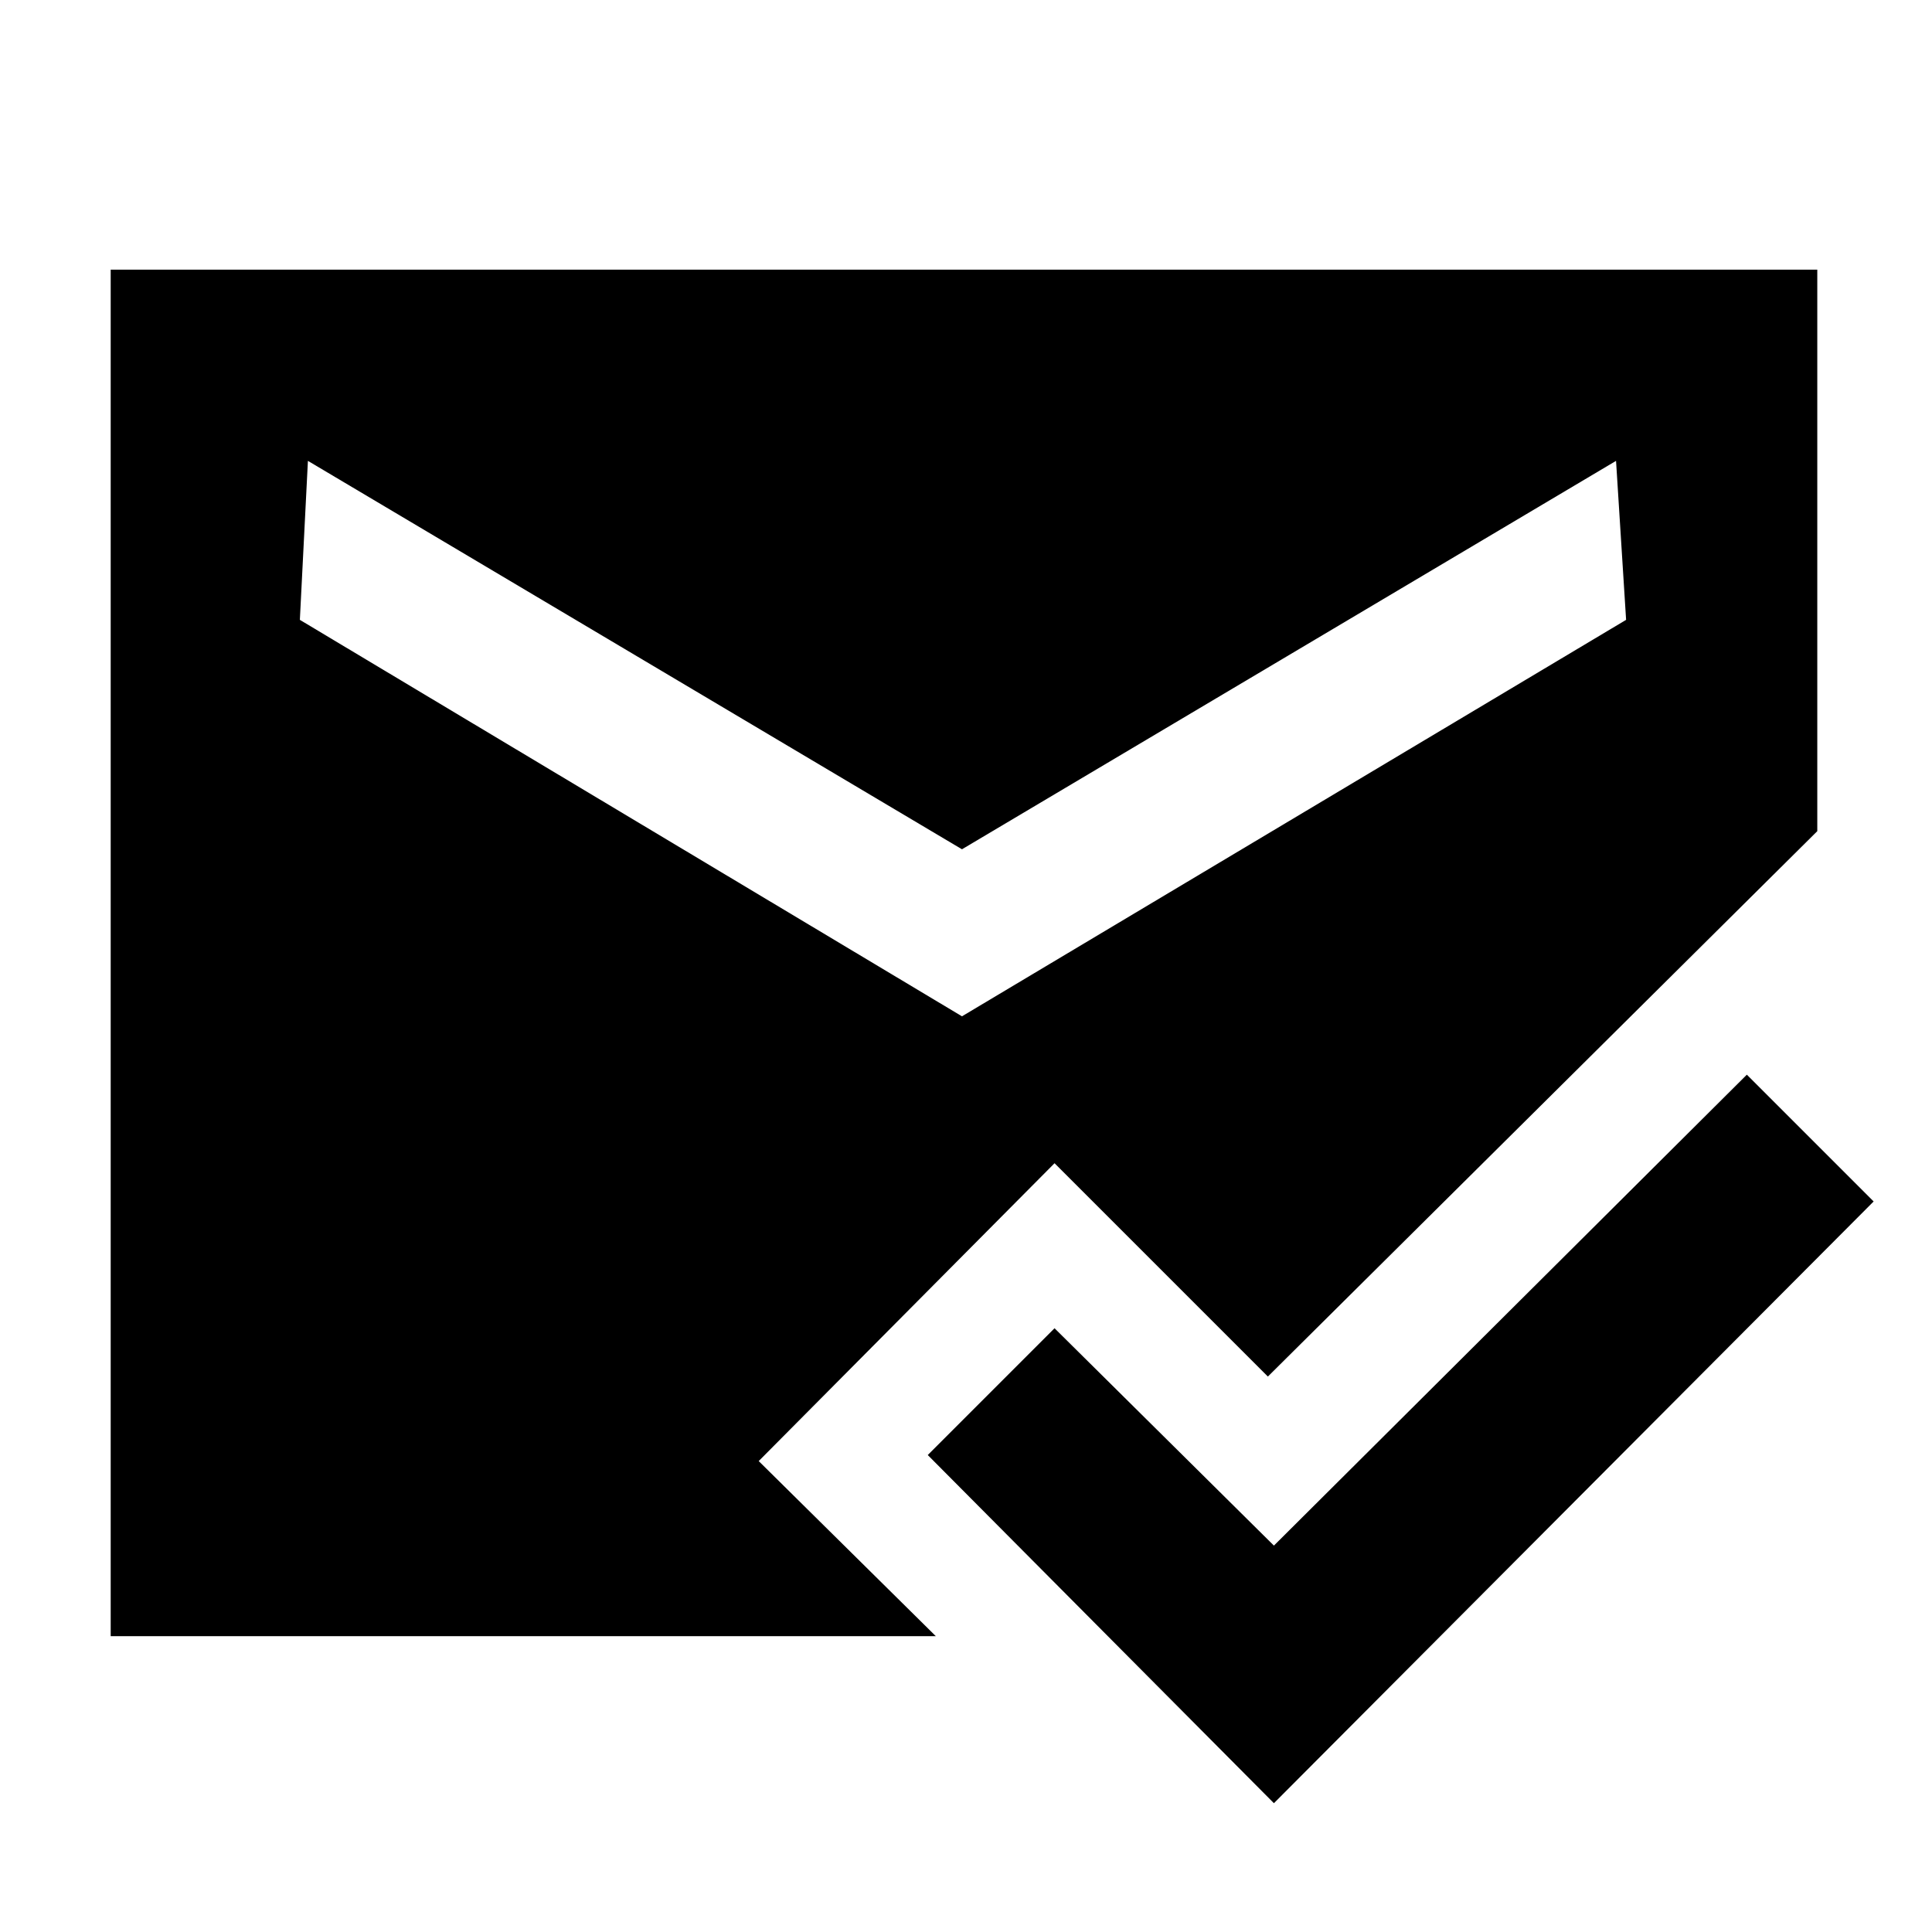 <svg xmlns="http://www.w3.org/2000/svg" width="48" height="48" viewBox="0 -960 960 960"><path d="M633-64 461-237l63-63 109 108 235-234 63 63L633-64ZM478-455l330-197-5-79-325 193-325-193-4 79 329 197ZM55-147v-679h848v279L630-276 524-382 377-234l88 87H55Z"/></svg>